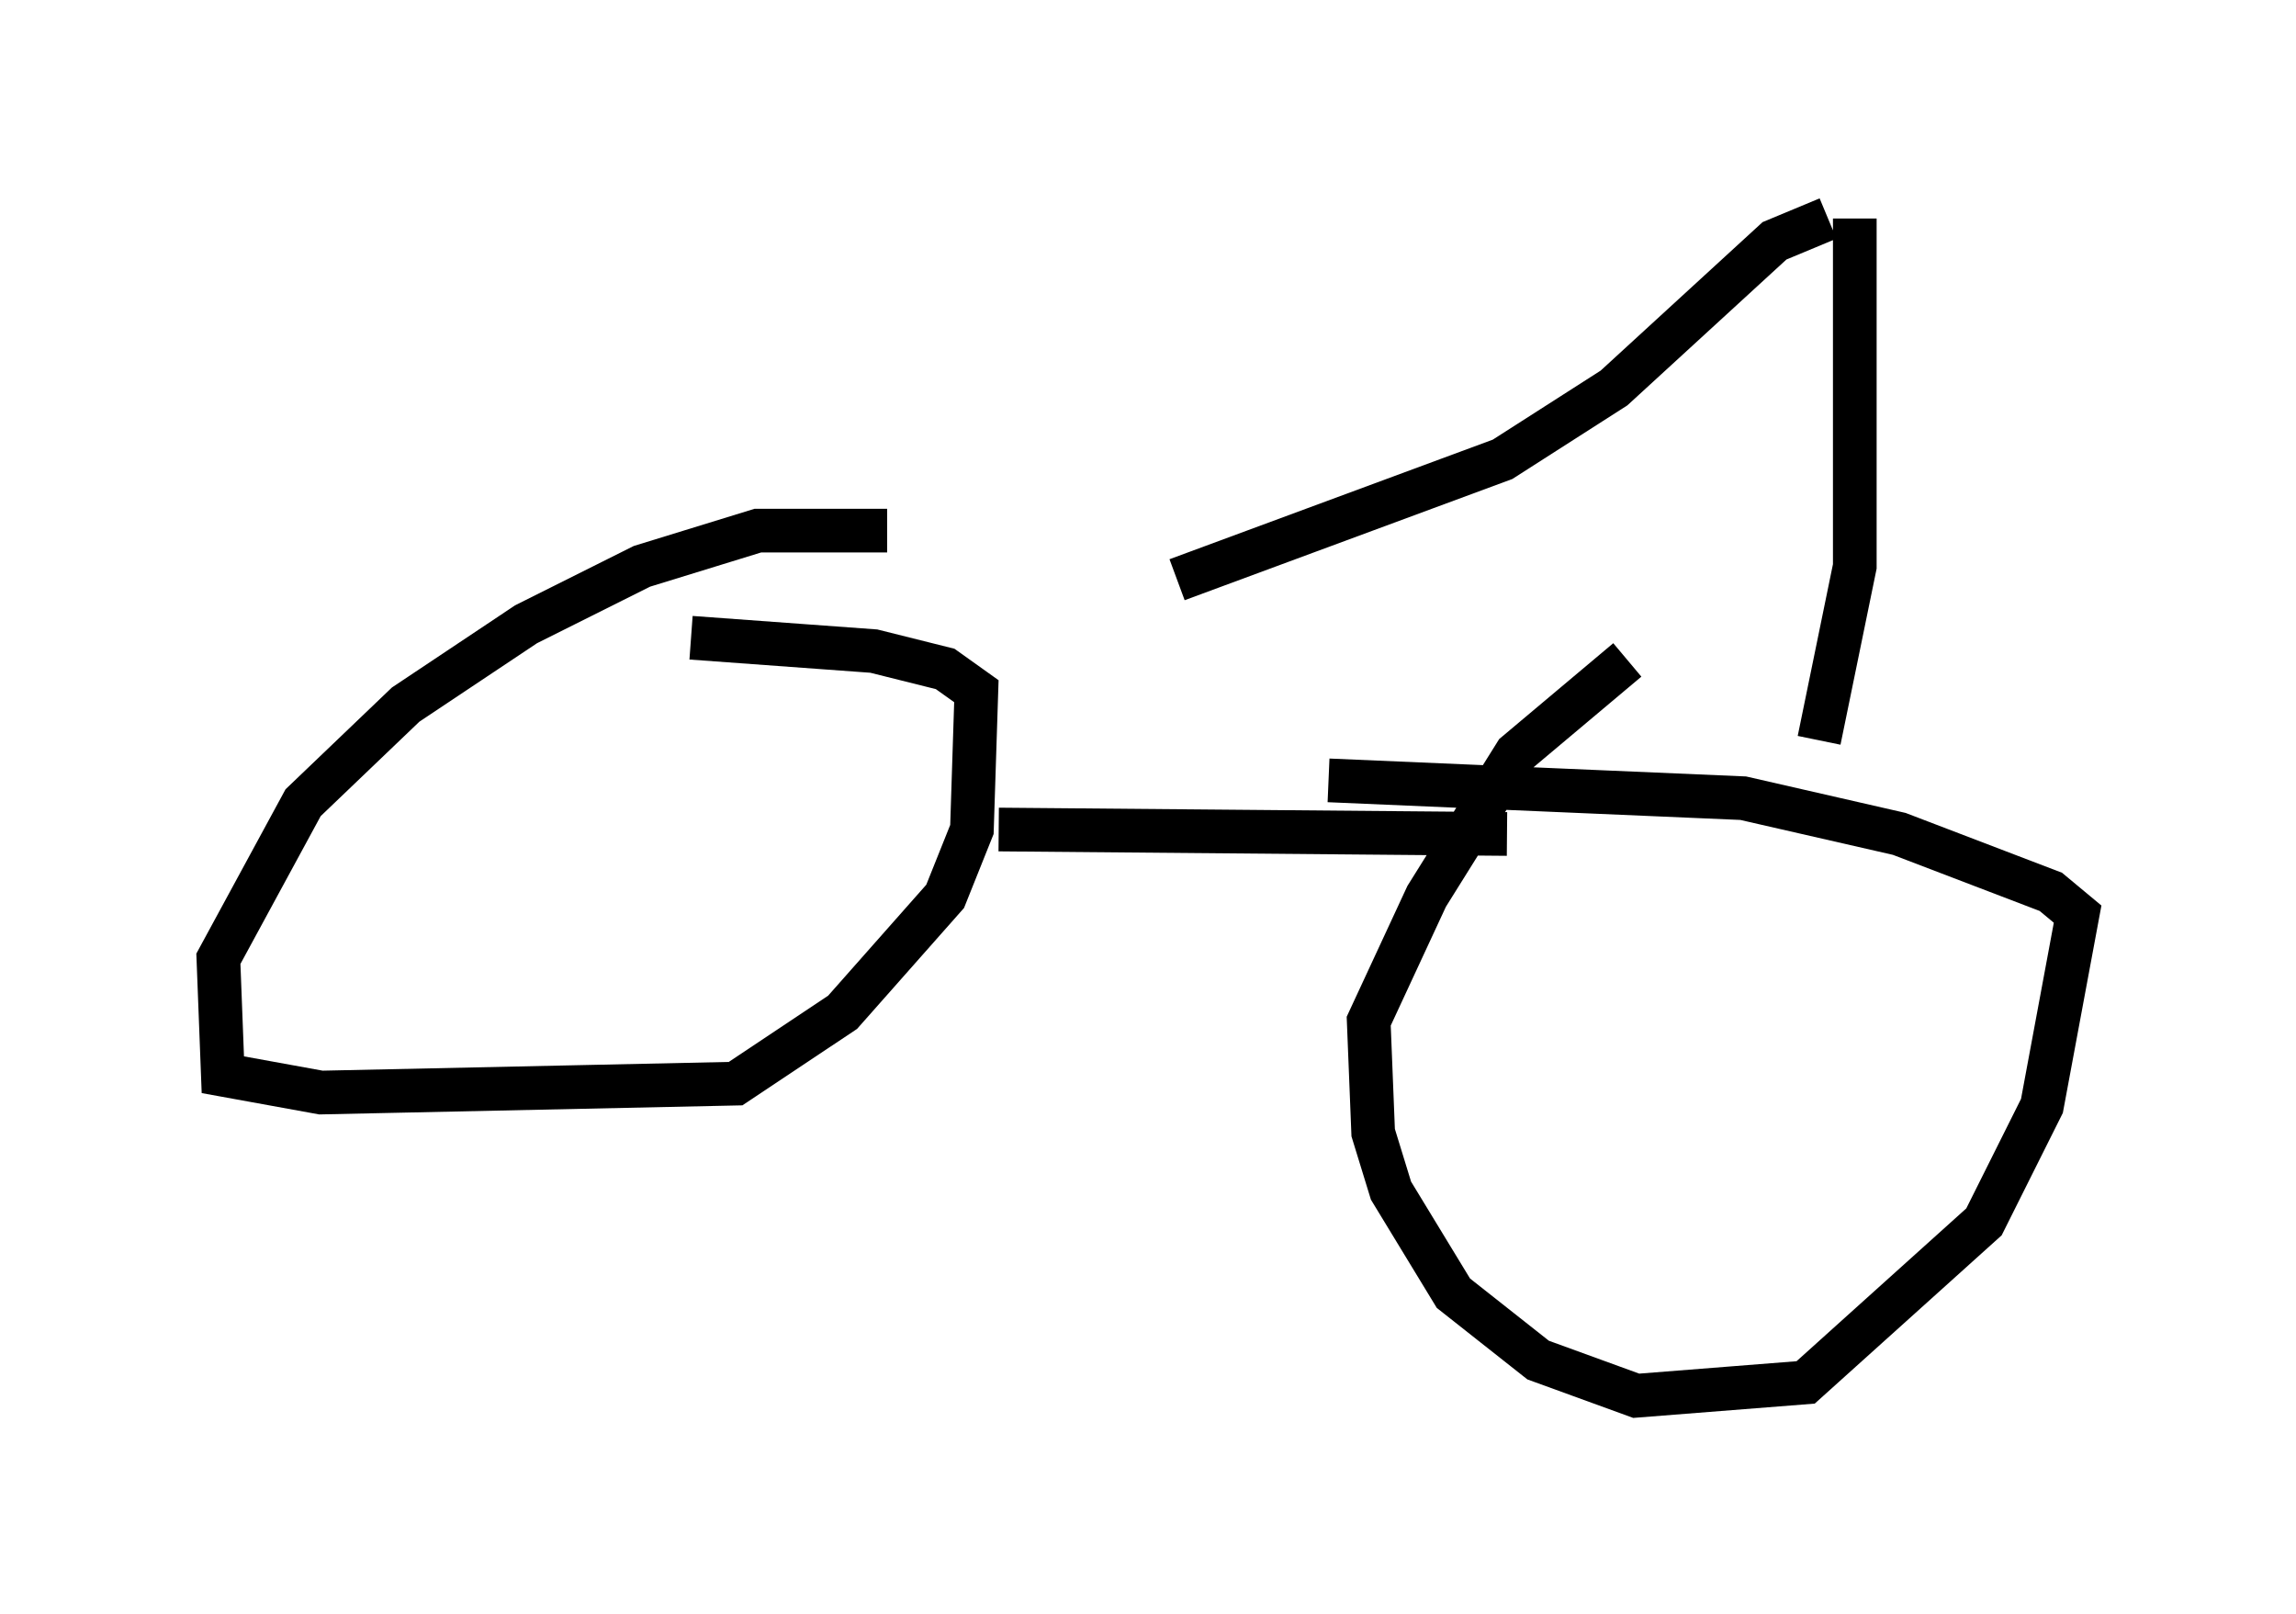 <?xml version="1.0" encoding="utf-8" ?>
<svg baseProfile="full" height="36.95" version="1.1" width="52.569" xmlns="http://www.w3.org/2000/svg" xmlns:ev="http://www.w3.org/2001/xml-events" xmlns:xlink="http://www.w3.org/1999/xlink"><defs /><rect fill="white" height="36.95" width="52.569" x="0" y="0" /><path d="M38.586, 15.004 m-1.327, 0.102 l-2.552, 2.144 -2.042, 3.267 l-1.327, 2.858 0.102, 2.552 l0.408, 1.327 1.429, 2.348 l1.94, 1.531 2.246, 0.817 l3.879, -0.306 4.083, -3.675 l1.327, -2.654 0.817, -4.39 l-0.613, -0.51 -3.471, -1.327 l-3.573, -0.817 -9.494, -0.408 m-10.106, -5.717 l-2.96, 0.0 -2.654, 0.817 l-2.654, 1.327 -2.756, 1.838 l-2.348, 2.246 -1.94, 3.573 l0.102, 2.654 2.246, 0.408 l9.494, -0.204 2.45, -1.633 l2.348, -2.654 0.613, -1.531 l0.102, -3.165 -0.715, -0.51 l-1.633, -0.408 -4.185, -0.306 m7.044, 4.39 l11.638, 0.102 m7.146, -2.144 l0.817, -3.981 0.0, -7.963 m-0.613, 0.0 l-1.225, 0.51 -3.675, 3.369 l-2.552, 1.633 -7.452, 2.756 " fill="none" stroke="black" stroke-width="1" /></svg>